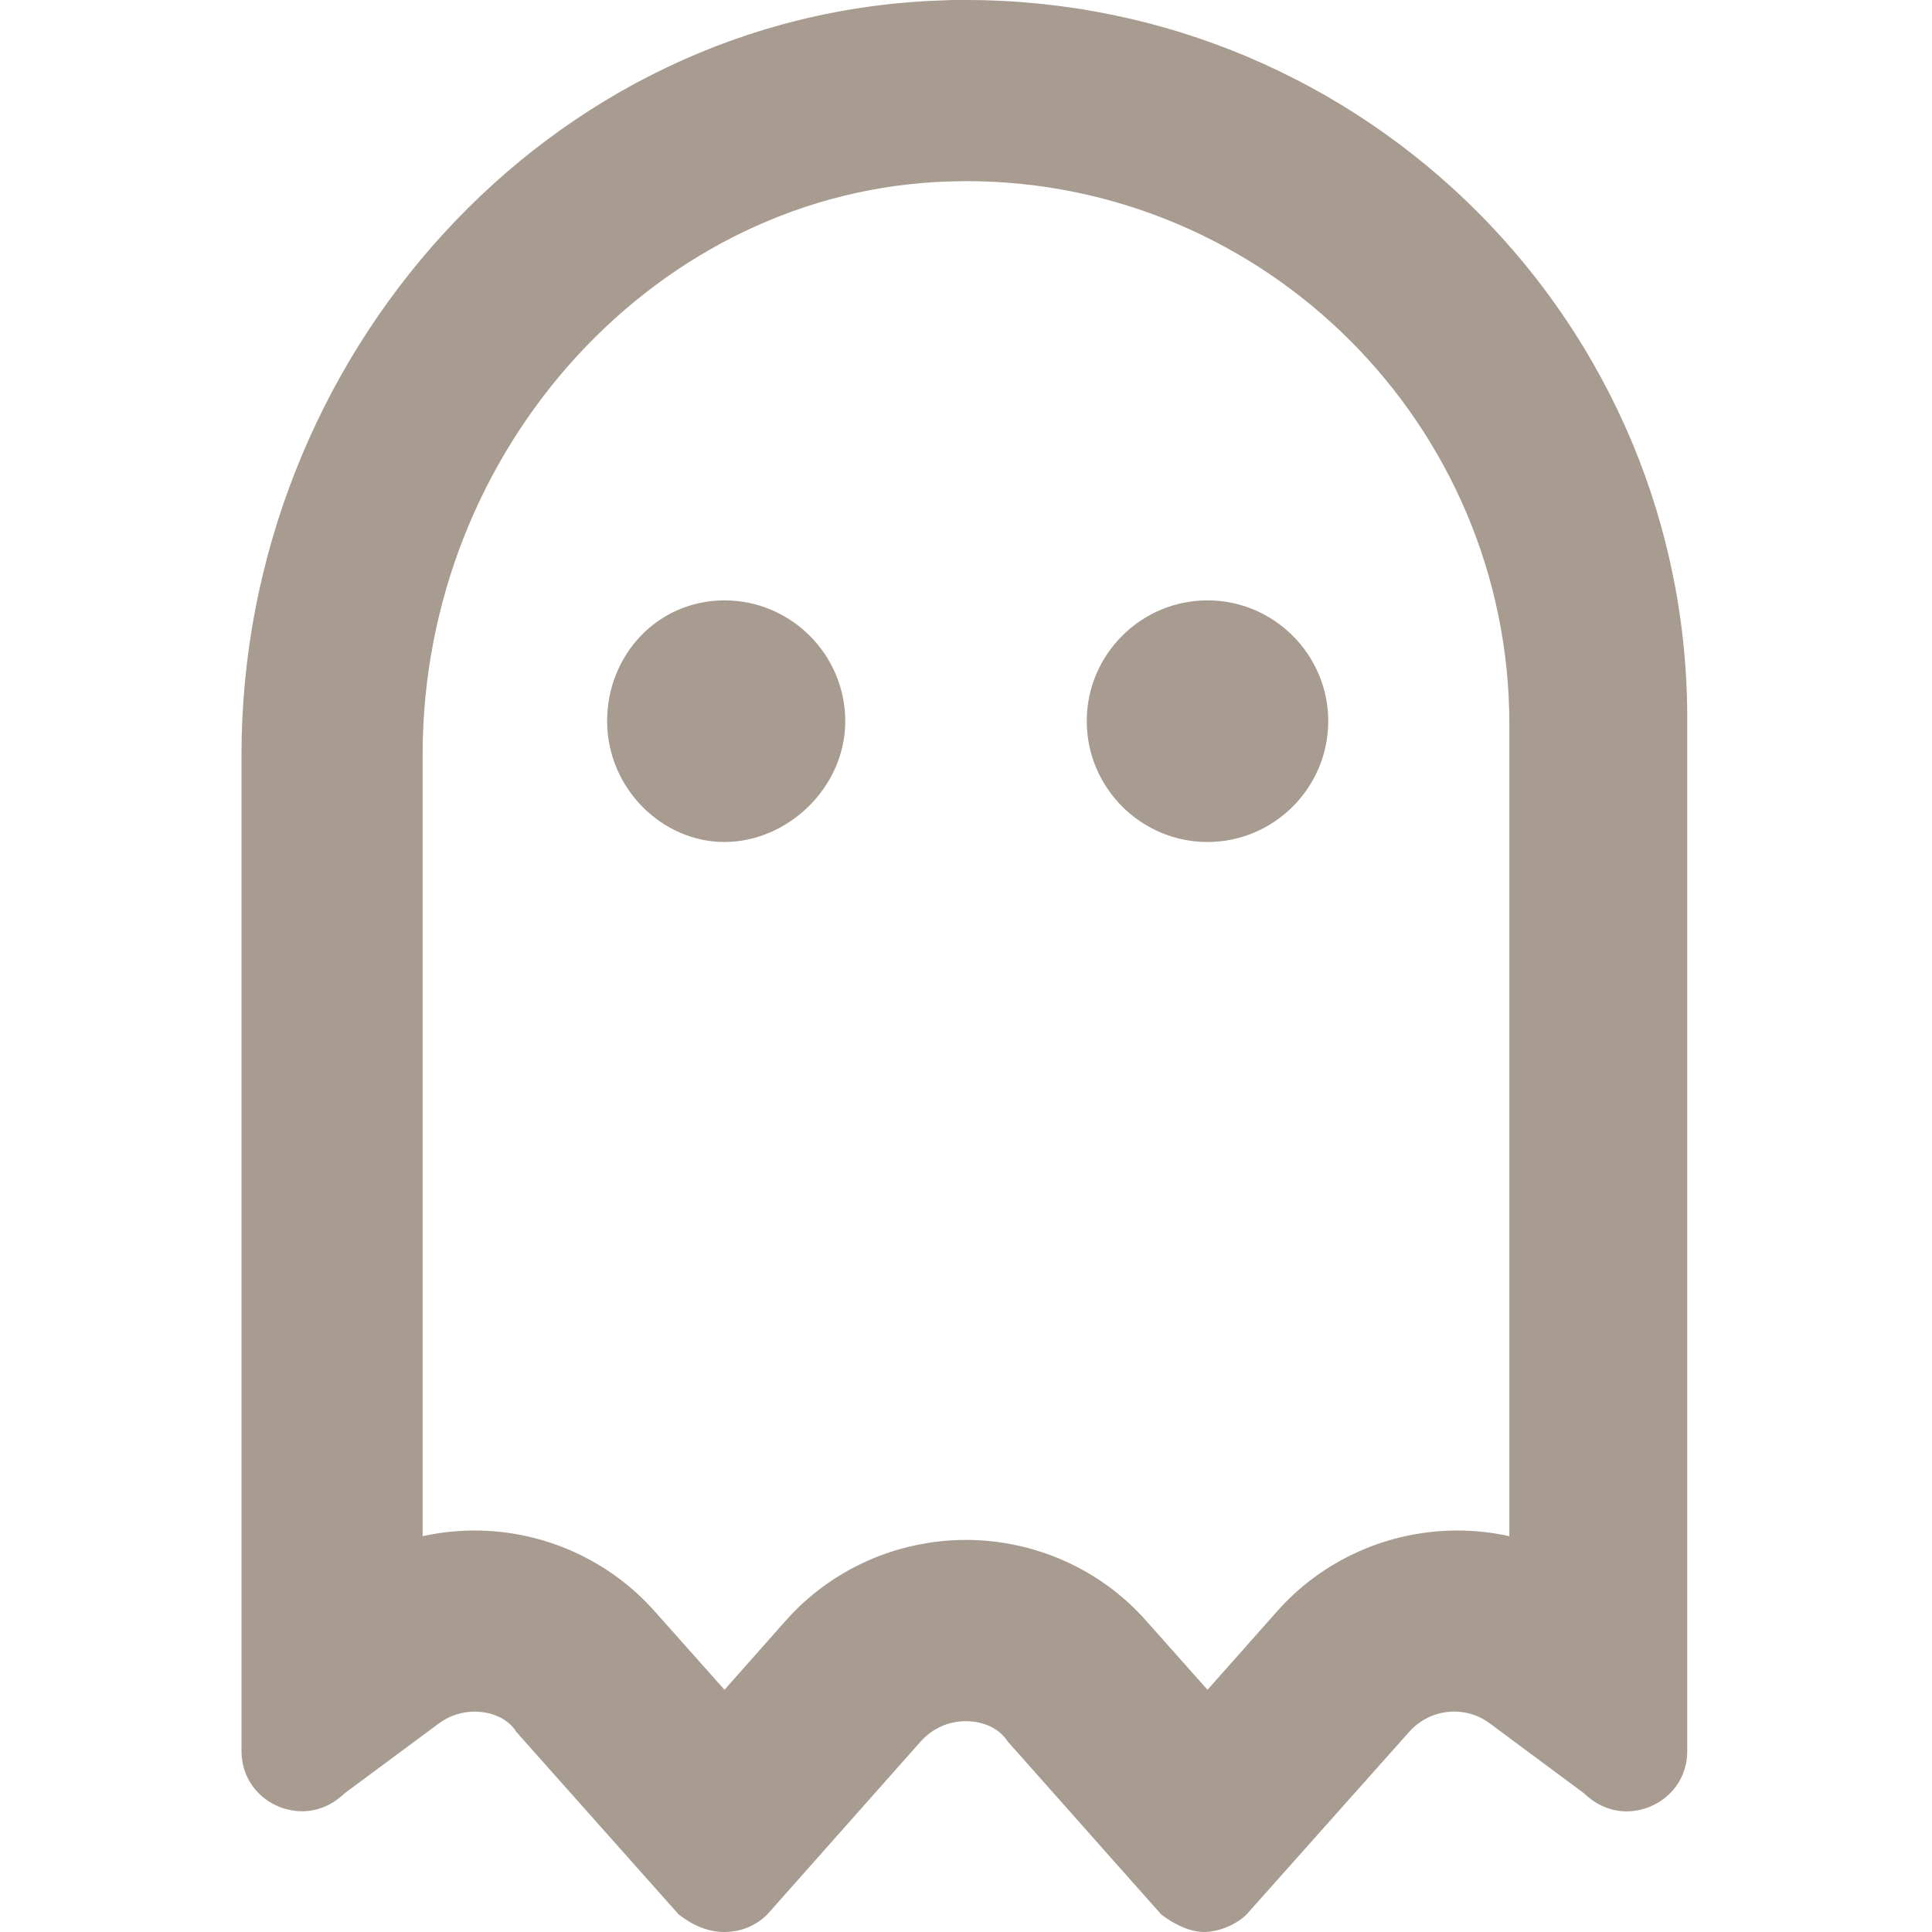 <svg width="16" height="16" viewBox="0 0 16 16" fill="none" xmlns="http://www.w3.org/2000/svg">
<g clip-path="url(#clip0_1884_81)">
<path d="M8 4.5558e-05C7.938 4.5558e-05 7.878 -0.001 7.816 0.003C4.531 0.101 2 2.965 2 6.25V14.5C2 14.801 2.245 15 2.503 15C2.625 15 2.748 14.953 2.853 14.852L3.633 14.274C3.723 14.207 3.828 14.175 3.93 14.175C4.07 14.175 4.207 14.231 4.277 14.344L5.62 15.854C5.747 15.953 5.872 16 6 16C6.129 16 6.257 15.952 6.355 15.854L7.624 14.423C7.726 14.309 7.862 14.254 7.999 14.254C8.136 14.254 8.273 14.309 8.346 14.423L9.616 15.854C9.744 15.953 9.872 16 9.972 16C10.072 16 10.226 15.952 10.324 15.854L11.668 14.345C11.84 14.149 12.133 14.118 12.34 14.274L13.119 14.852C13.225 14.954 13.348 15.001 13.469 15.001C13.727 15.001 13.973 14.802 13.973 14.501V6C14 2.688 11.312 4.5558e-05 8 4.5558e-05ZM12.5 12.722C12.359 12.691 12.215 12.675 12.07 12.675C11.5 12.675 10.953 12.917 10.574 13.347L10 13.994L9.496 13.427C9.119 12.997 8.569 12.753 8 12.753C7.431 12.753 6.883 12.995 6.504 13.425L6 13.994L5.426 13.349C5.047 12.919 4.5 12.675 3.93 12.675C3.785 12.675 3.641 12.691 3.5 12.722V6.25C3.5 3.703 5.457 1.575 7.859 1.503L8 1.5C10.481 1.5 12.5 3.519 12.5 6V12.722ZM6 4.972C5.449 4.972 5.028 5.421 5.028 5.972C5.028 6.523 5.478 6.973 6 6.973C6.522 6.973 7 6.523 7 5.972C7 5.421 6.55 4.972 6 4.972ZM10 4.972C9.449 4.972 9 5.421 9 5.972C9 6.523 9.449 6.973 10 6.973C10.551 6.973 11 6.523 11 5.972C11 5.421 10.55 4.972 10 4.972Z" fill="#A79C8F"/>
</g>
<defs>
<clipPath id="clip0_1884_81">
<rect width="16" height="16" fill="white"/>
</clipPath>
</defs>
</svg>
